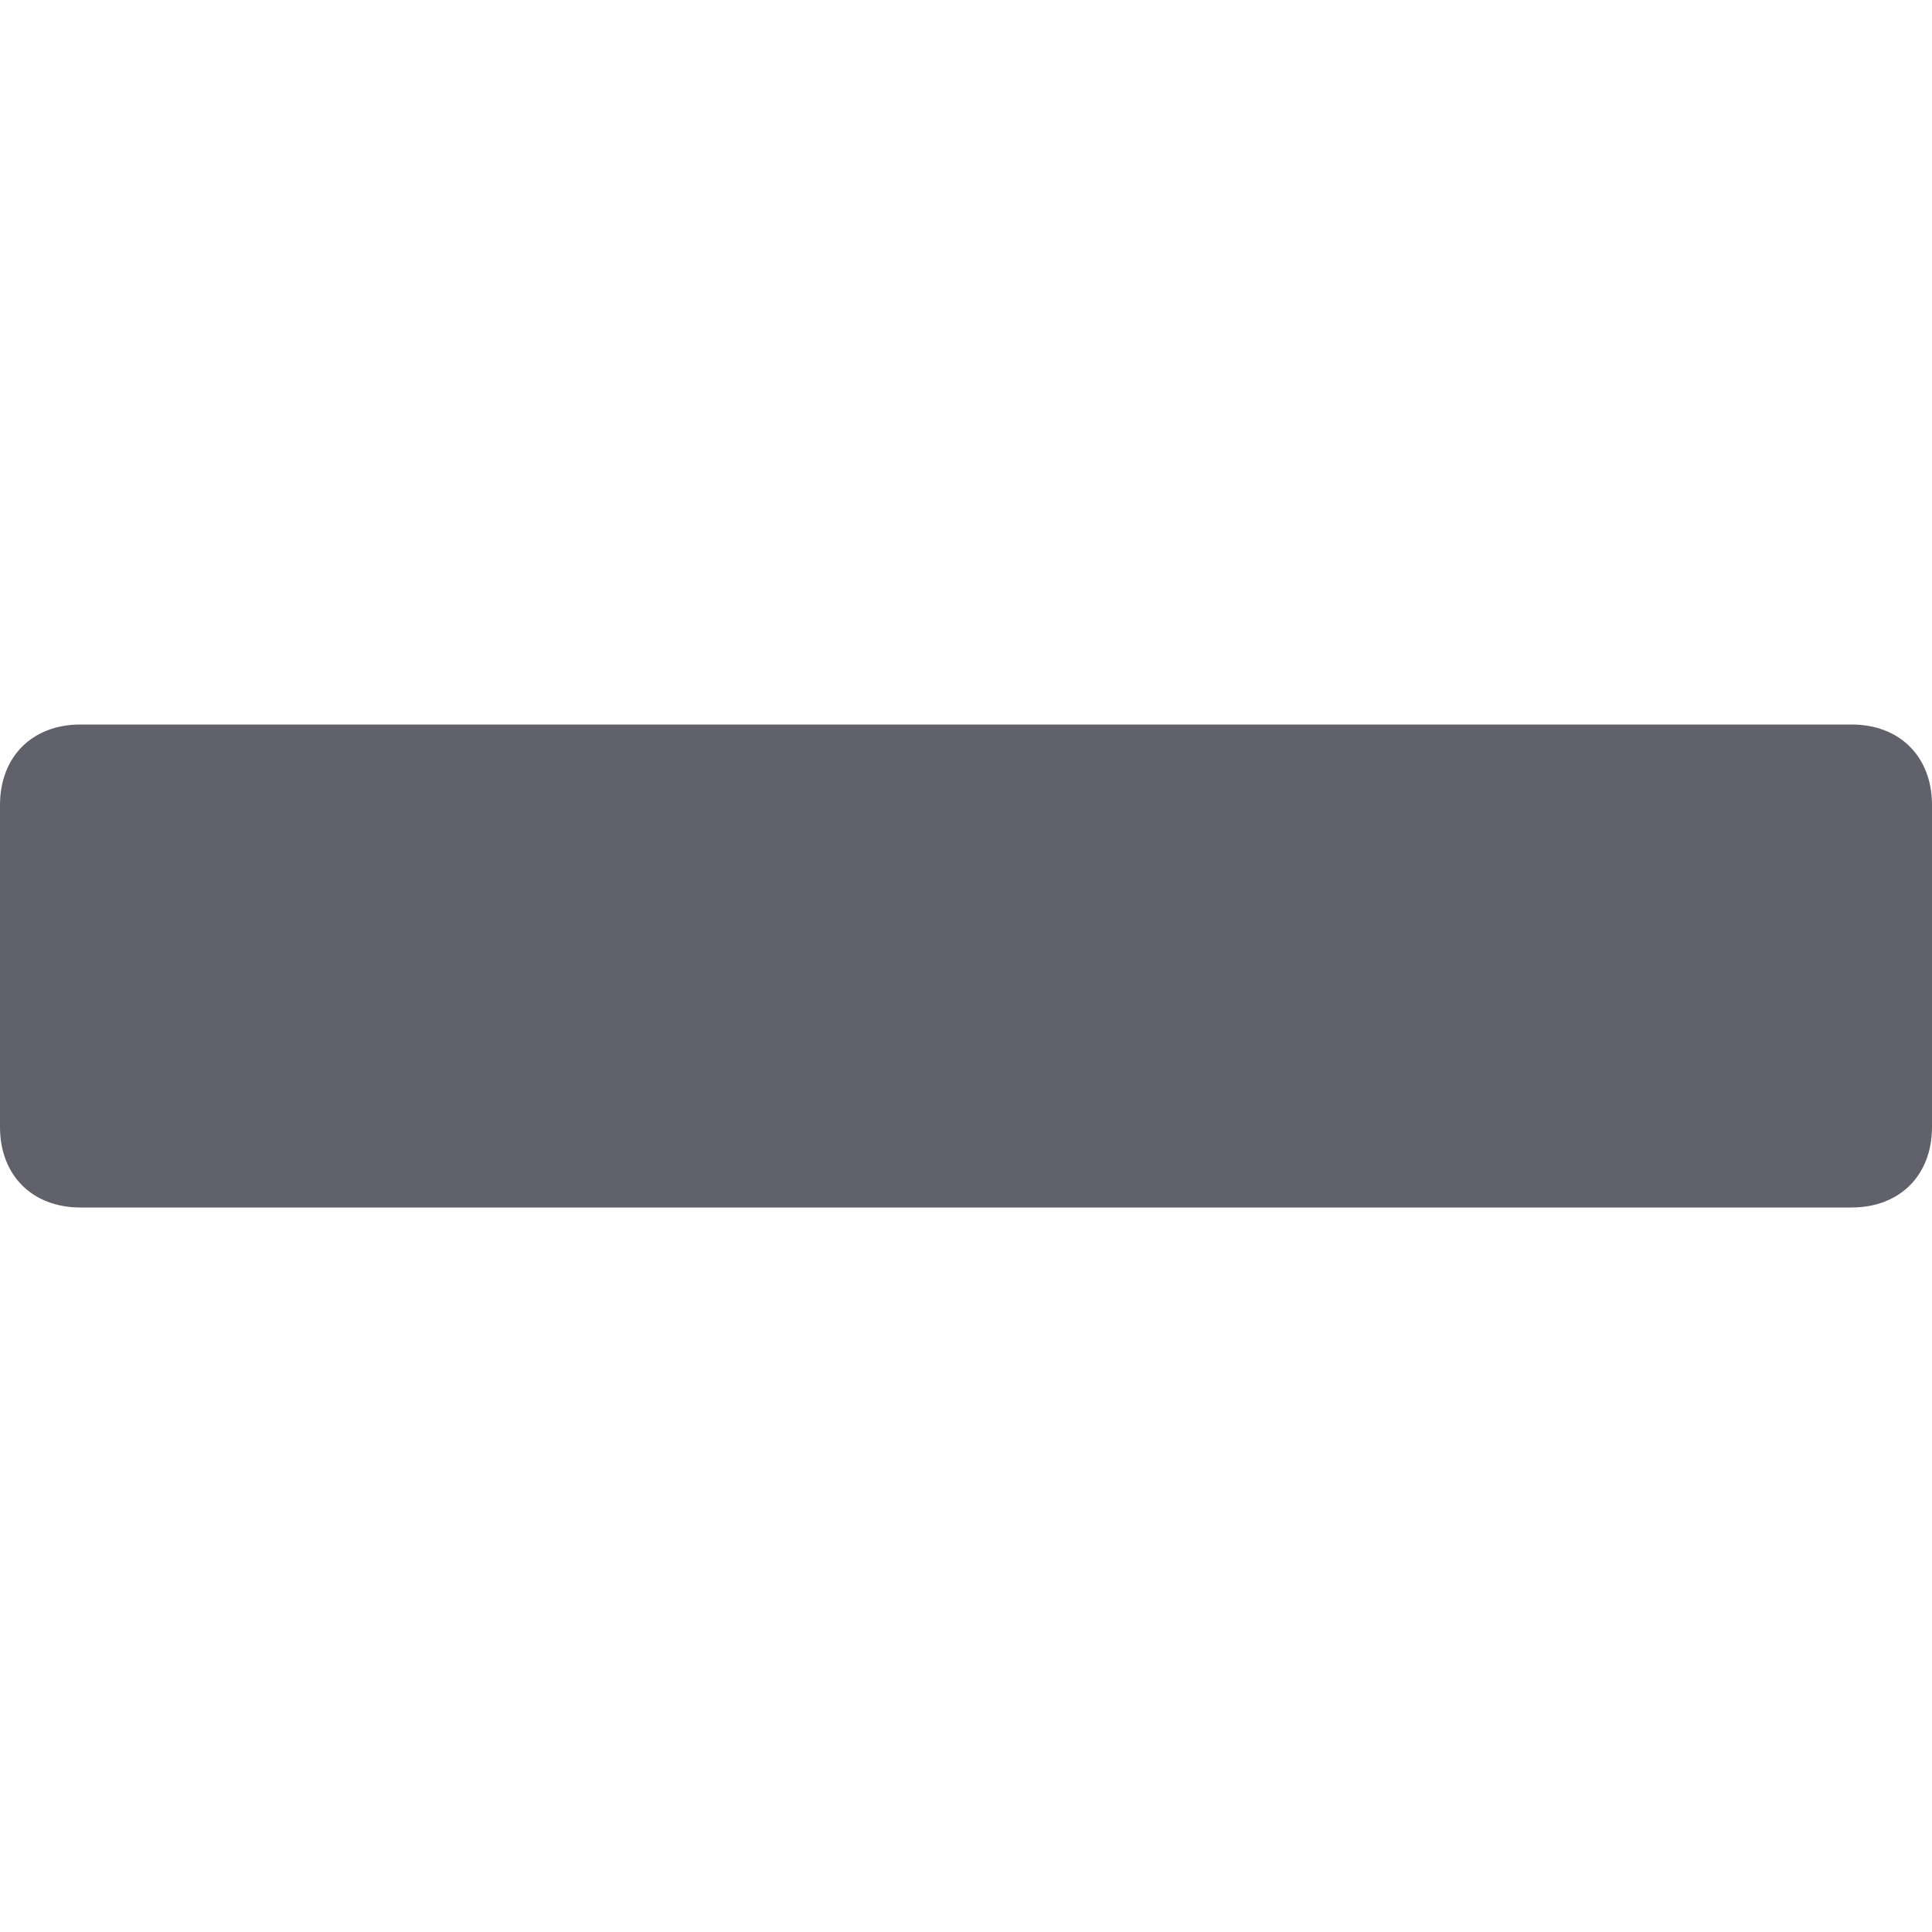<svg xmlns="http://www.w3.org/2000/svg" height="24" width="24" viewBox="0 0 24 24"><path fill="#61616b" d="M23,9H1c-0.6,0-1,0.4-1,1v4c0,0.6,0.4,1,1,1h22c0.6,0,1-0.4,1-1v-4C24,9.4,23.6,9,23,9z"></path></svg>